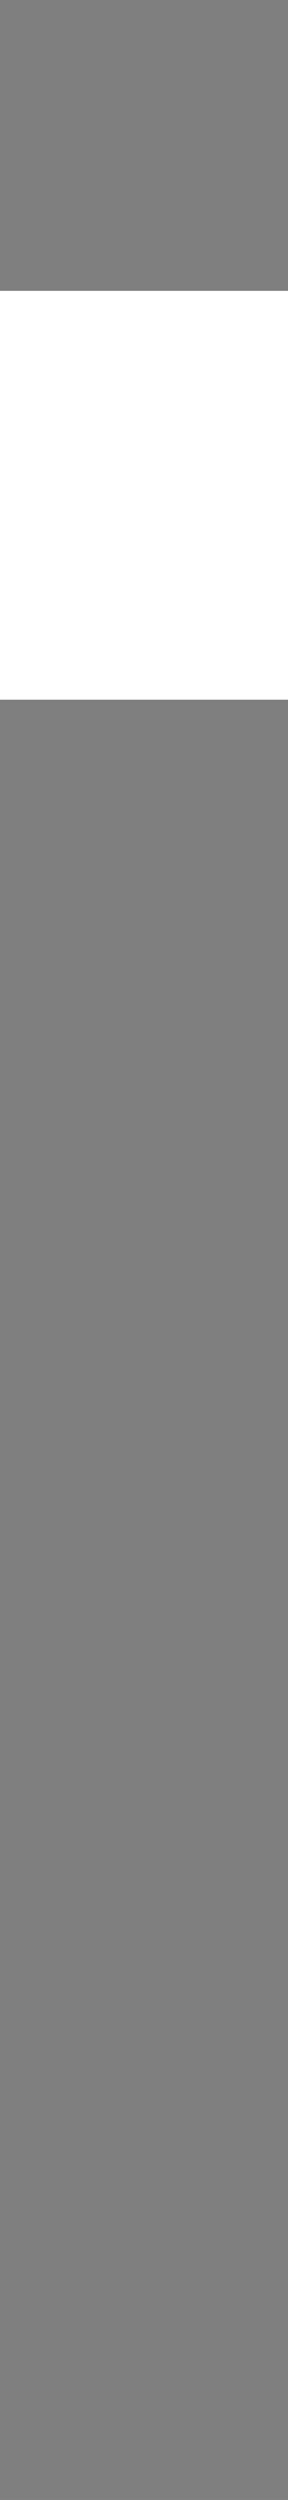 ﻿<?xml version="1.0" encoding="utf-8"?>
<svg version="1.1" xmlns:xlink="http://www.w3.org/1999/xlink" width="3px" height="26px" xmlns="http://www.w3.org/2000/svg">
  <g transform="matrix(1 0 0 1 -3354 -330 )">
    <path d="M 0 3.025  L 0 0  L 3 0  L 3 3.025  L 0 3.025  Z M 0 26  L 0 7.277  L 3 7.277  L 3 26  L 0 26  Z " fill-rule="nonzero" fill="#7f7f7f" stroke="none" transform="matrix(1 0 0 1 3354 330 )" />
  </g>
</svg>